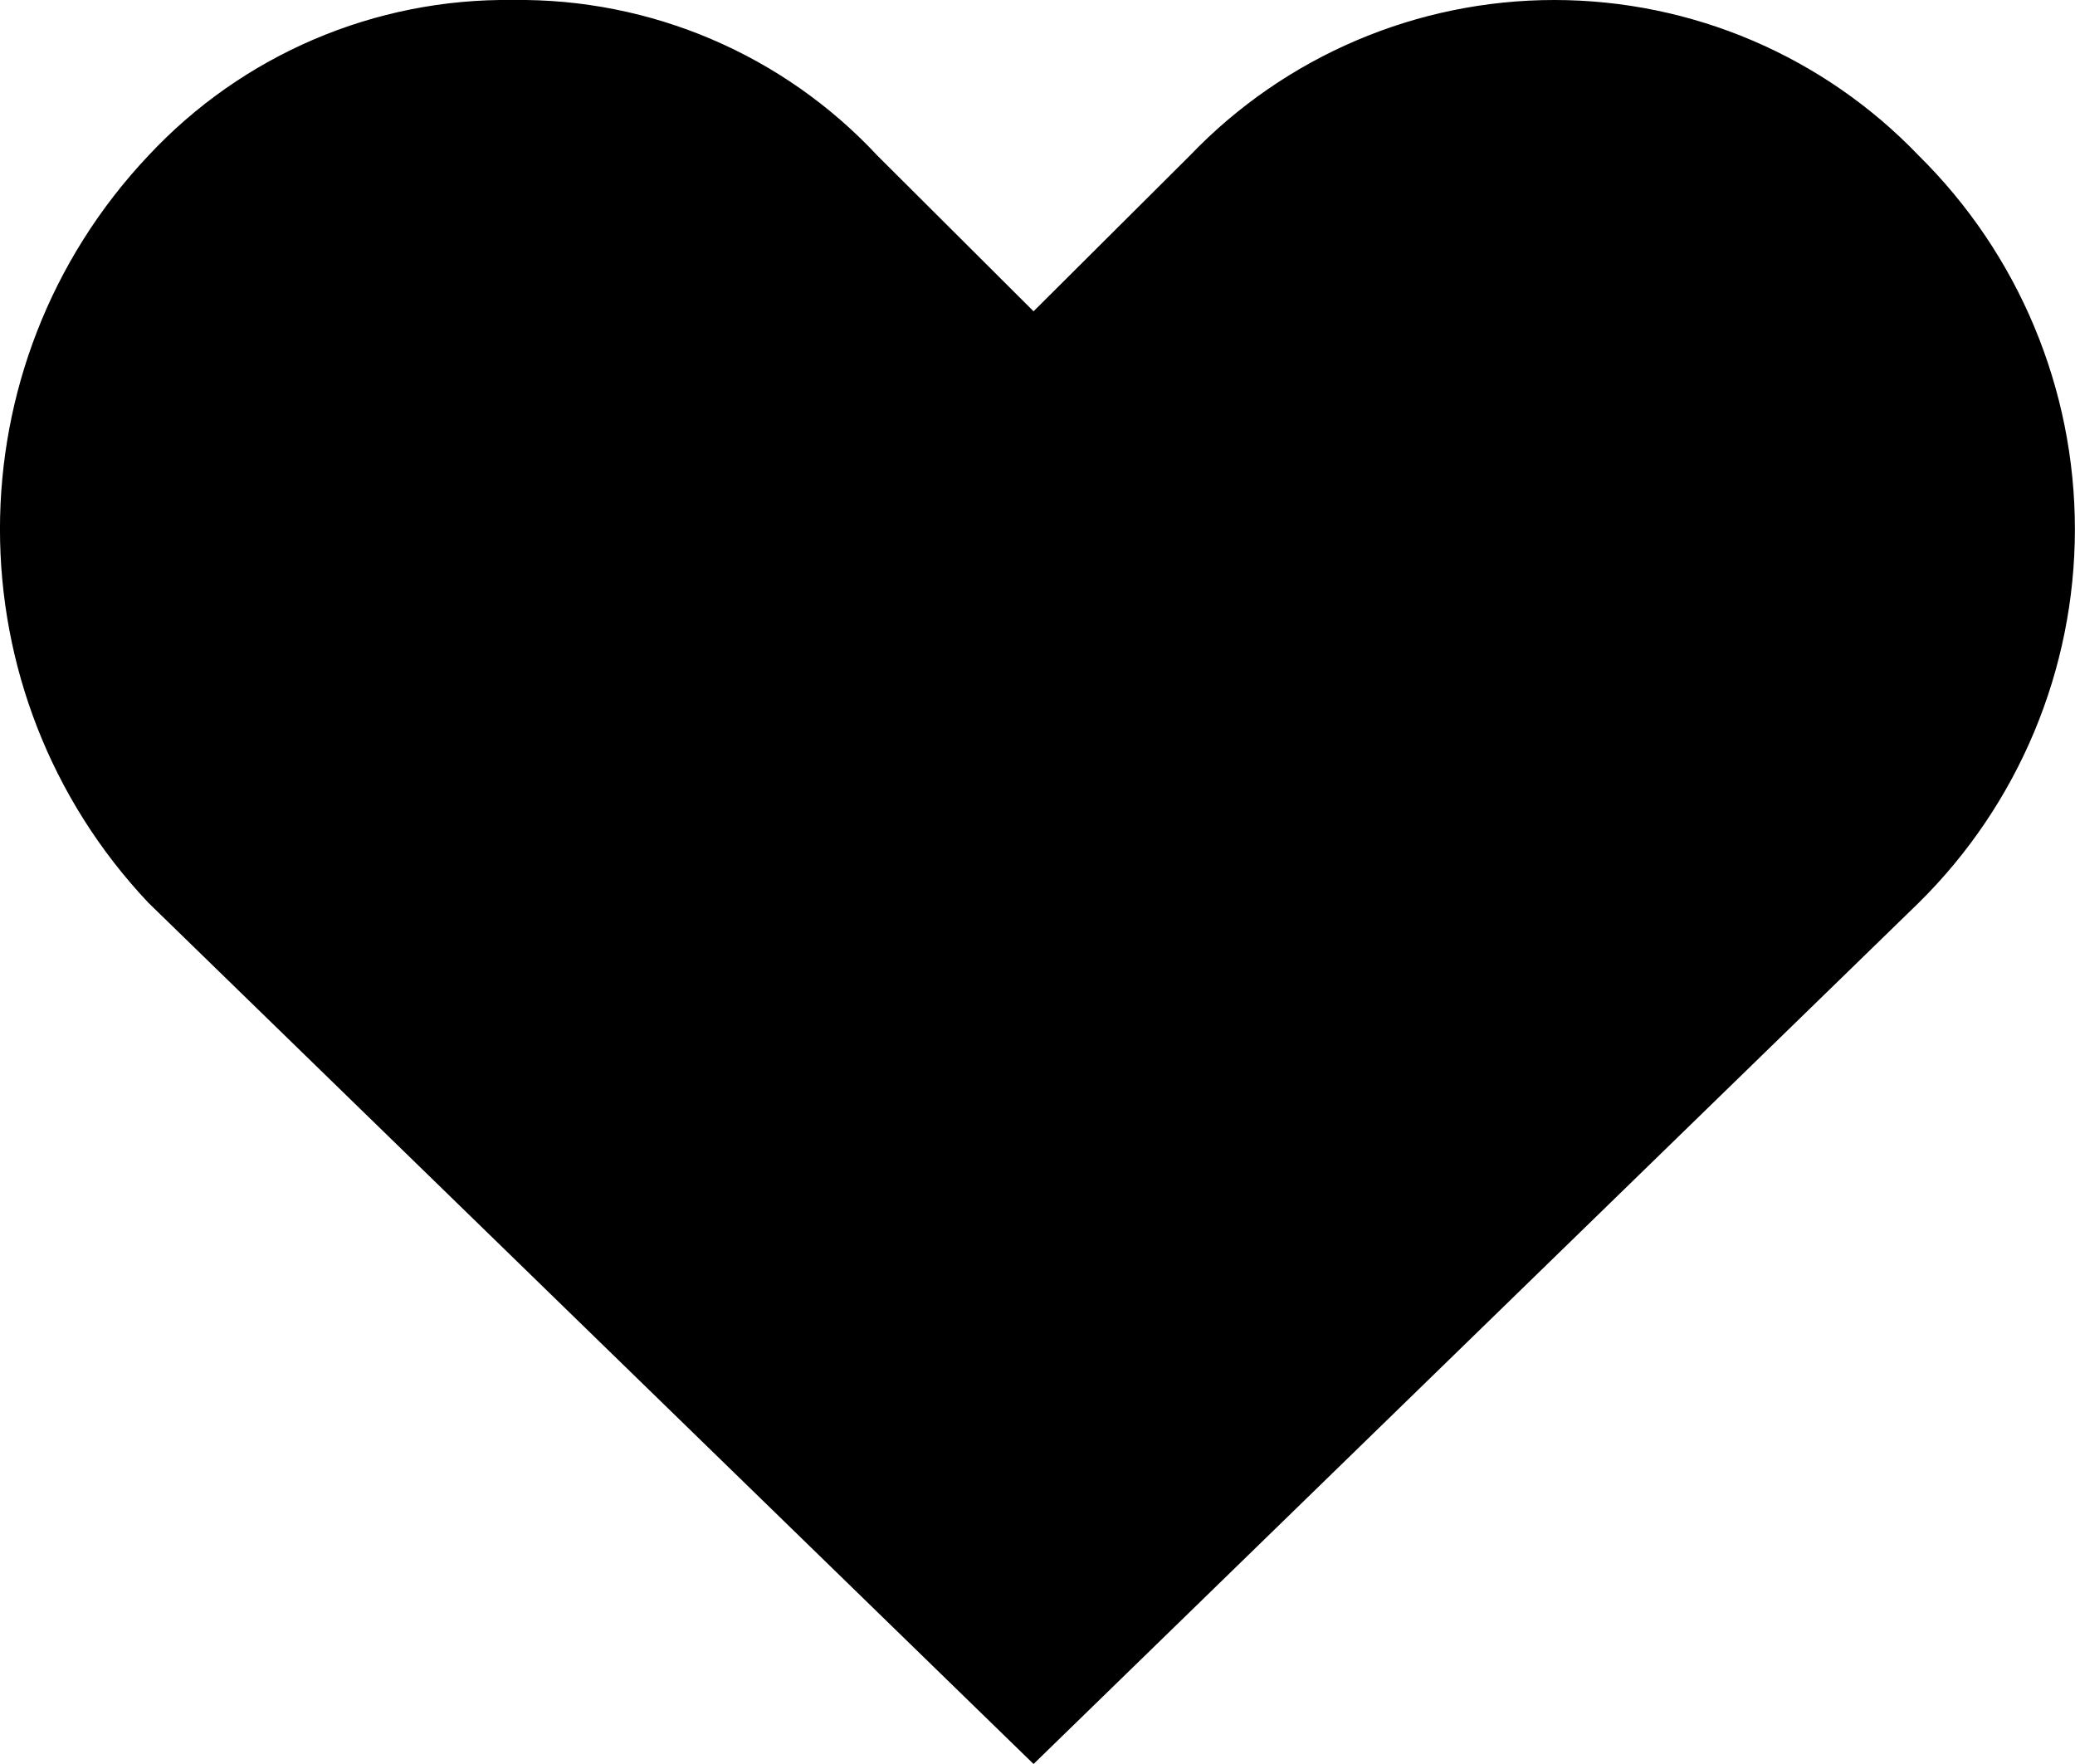 <?xml version="1.0" encoding="UTF-8"?>
<svg width="20px" height="17px" viewBox="0 0 20 17" version="1.1" xmlns="http://www.w3.org/2000/svg" xmlns:xlink="http://www.w3.org/1999/xlink">
    <title>heart-filled-icon</title>
    <g id="Page-1" stroke="none" stroke-width="1" fill-rule="evenodd">
        <g id="icons_sprite" transform="translate(-38, -39)" fill="#000000" fill-rule="nonzero">
            <g id="Heart_filled" transform="translate(38, 39)">
                <path d="M18.494,1.5 C17.577,0.542 16.308,0 14.981,0 C13.654,0 12.385,0.542 11.468,1.5 L9.962,3 L8.457,1.5 C7.55,0.527 6.274,-0.018 4.944,0 C3.614,-0.018 2.337,0.527 1.43,1.5 C-0.477,3.521 -0.477,6.679 1.43,8.7 L9.962,17 L18.494,8.7 C19.457,7.75 19.999,6.453 19.999,5.1 C19.999,3.747 19.457,2.45 18.494,1.5 Z" id="Контур_2694"></path>
            </g>
        </g>
    </g>
</svg>